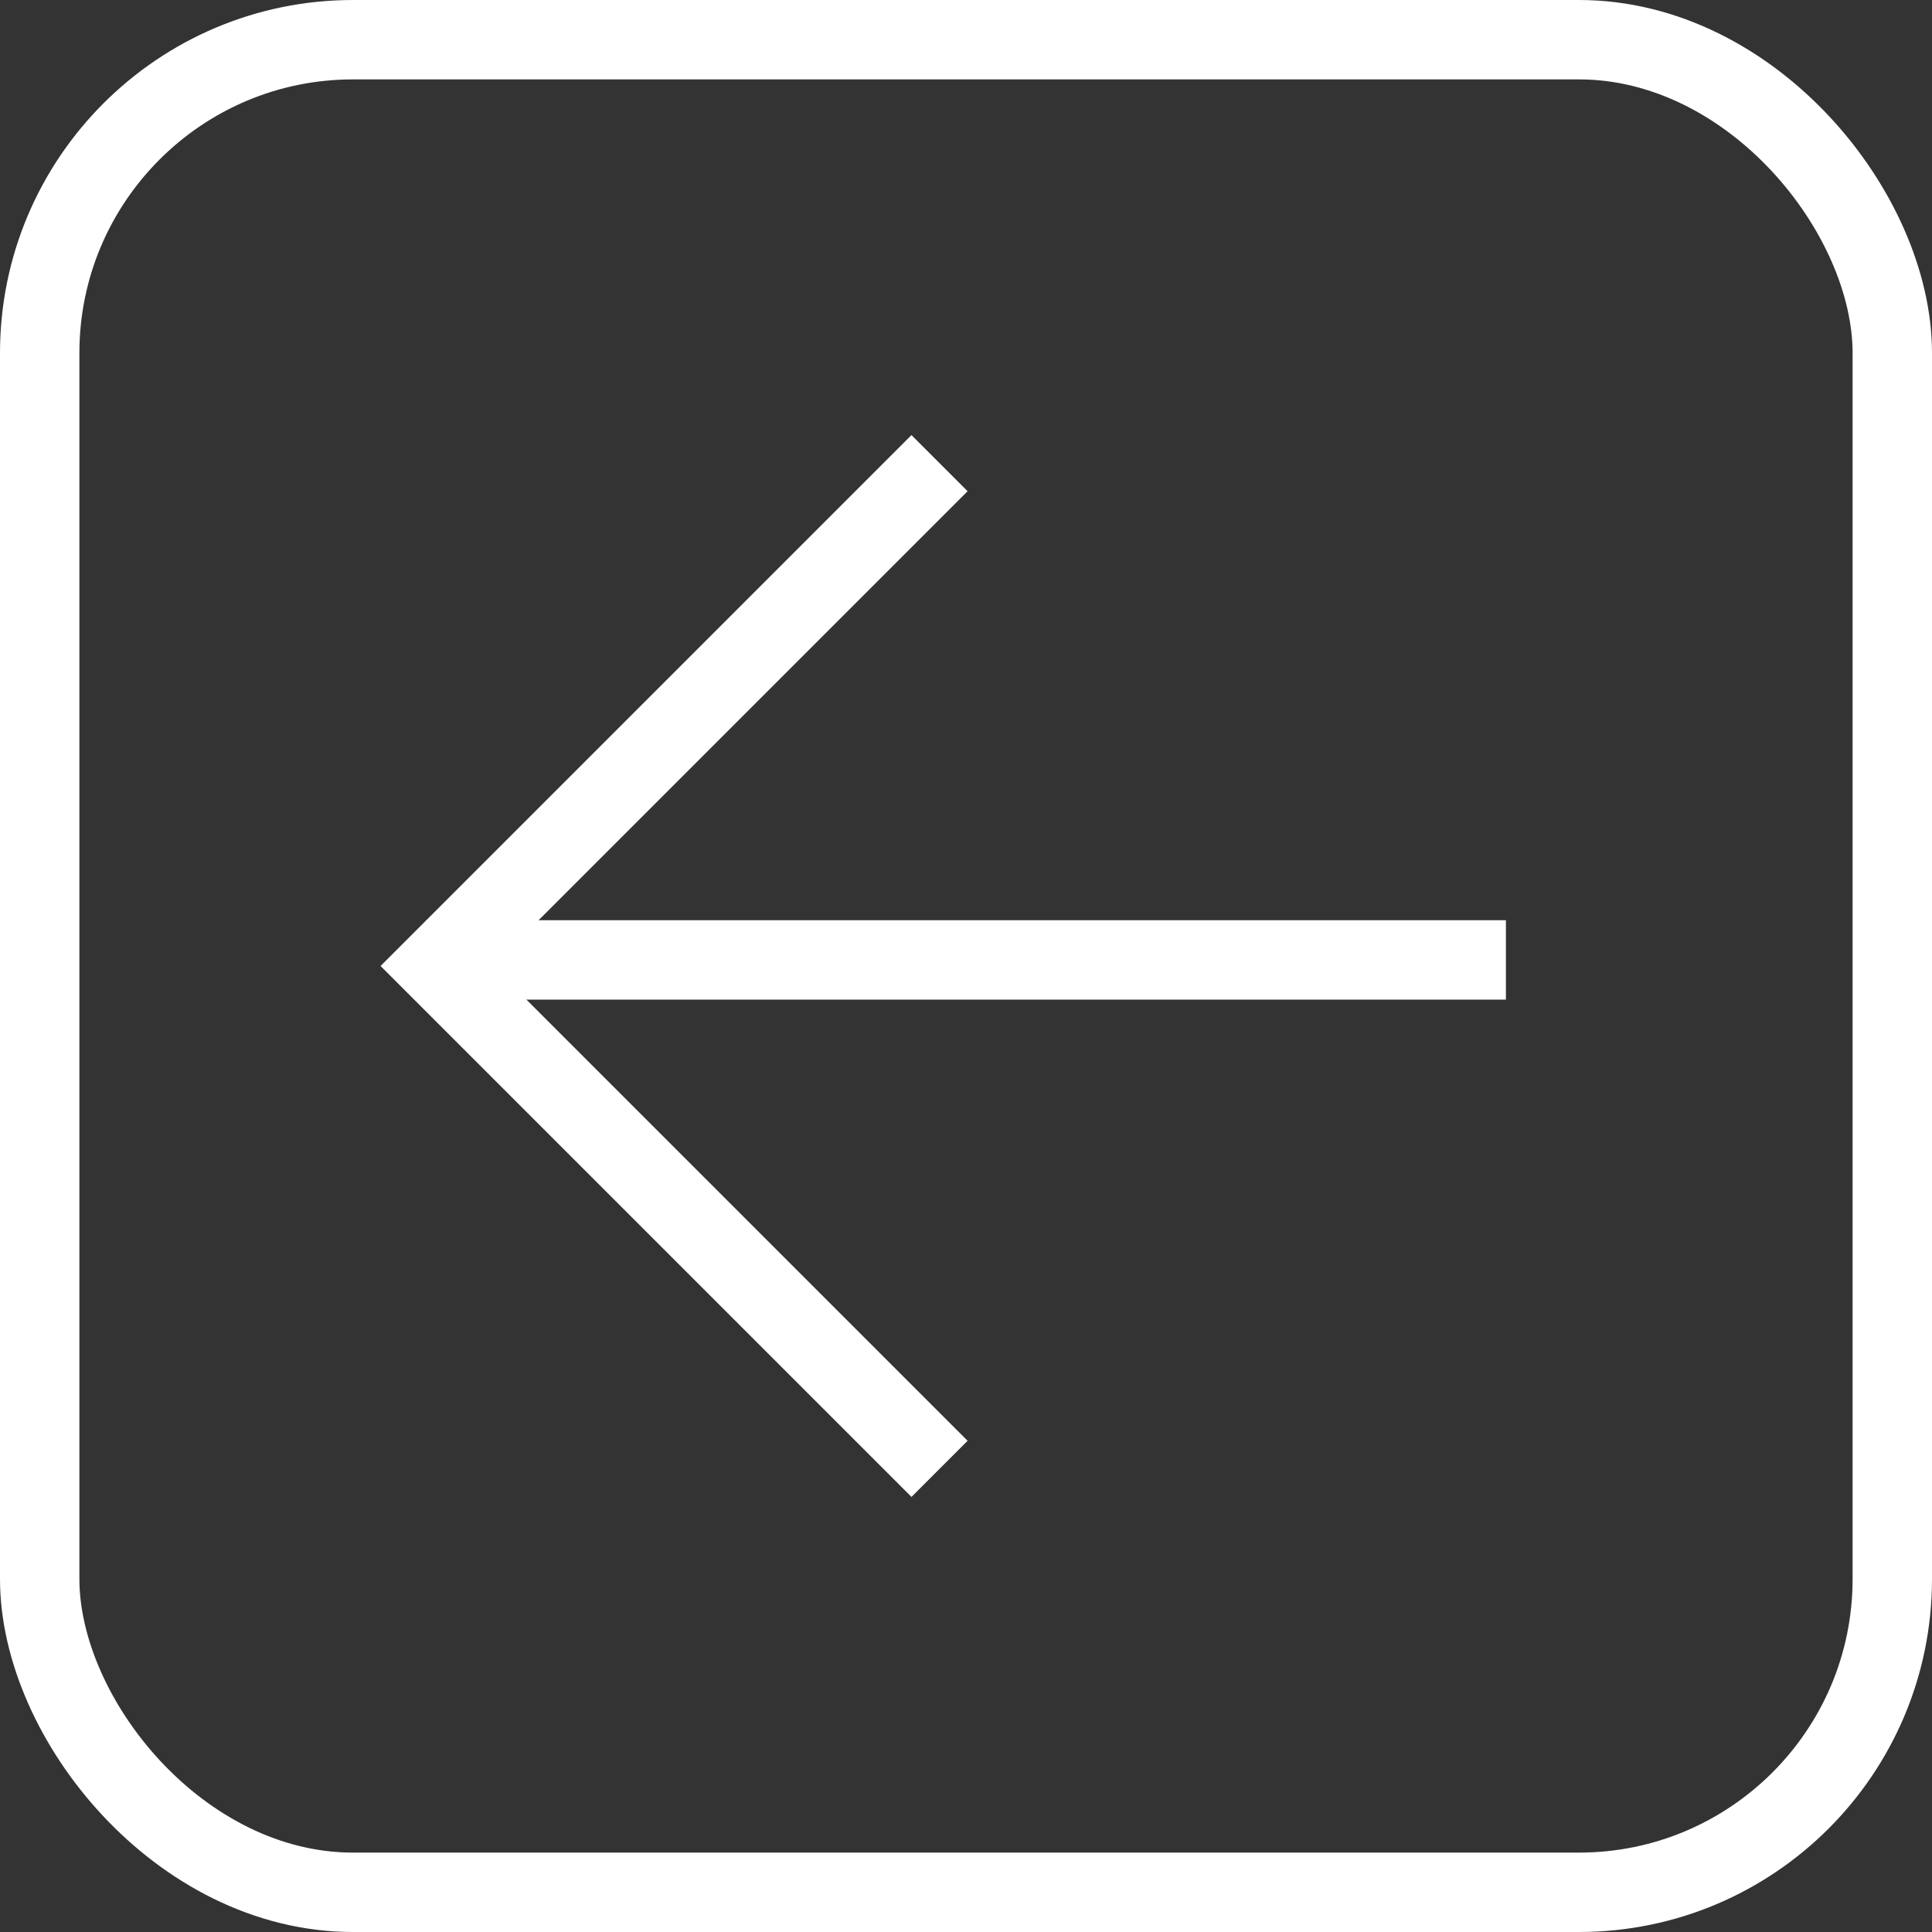 <svg xmlns="http://www.w3.org/2000/svg" viewBox="0 0 73 73"><rect x="0" y="0" width="73" height="73" fill="#333333" stroke="none"/><defs><style>.cls-1{fill:none;stroke:#fff;stroke-miterlimit:10;stroke-width:3px;}</style></defs><title>Asset 5</title><g id="Layer_2" data-name="Layer 2"><g id="SCREEN6"><g id="ARROWLEFT"><line class="cls-1" x1="16.1" y1="36.27" x2="56.9" y2="36.27"/><rect class="cls-1" x="1.5" y="1.5" width="70" height="70" rx="11.84" ry="11.84"/><polyline class="cls-1" points="35.5 55.5 16.5 36.5 35.5 17.5"/></g></g></g></svg>